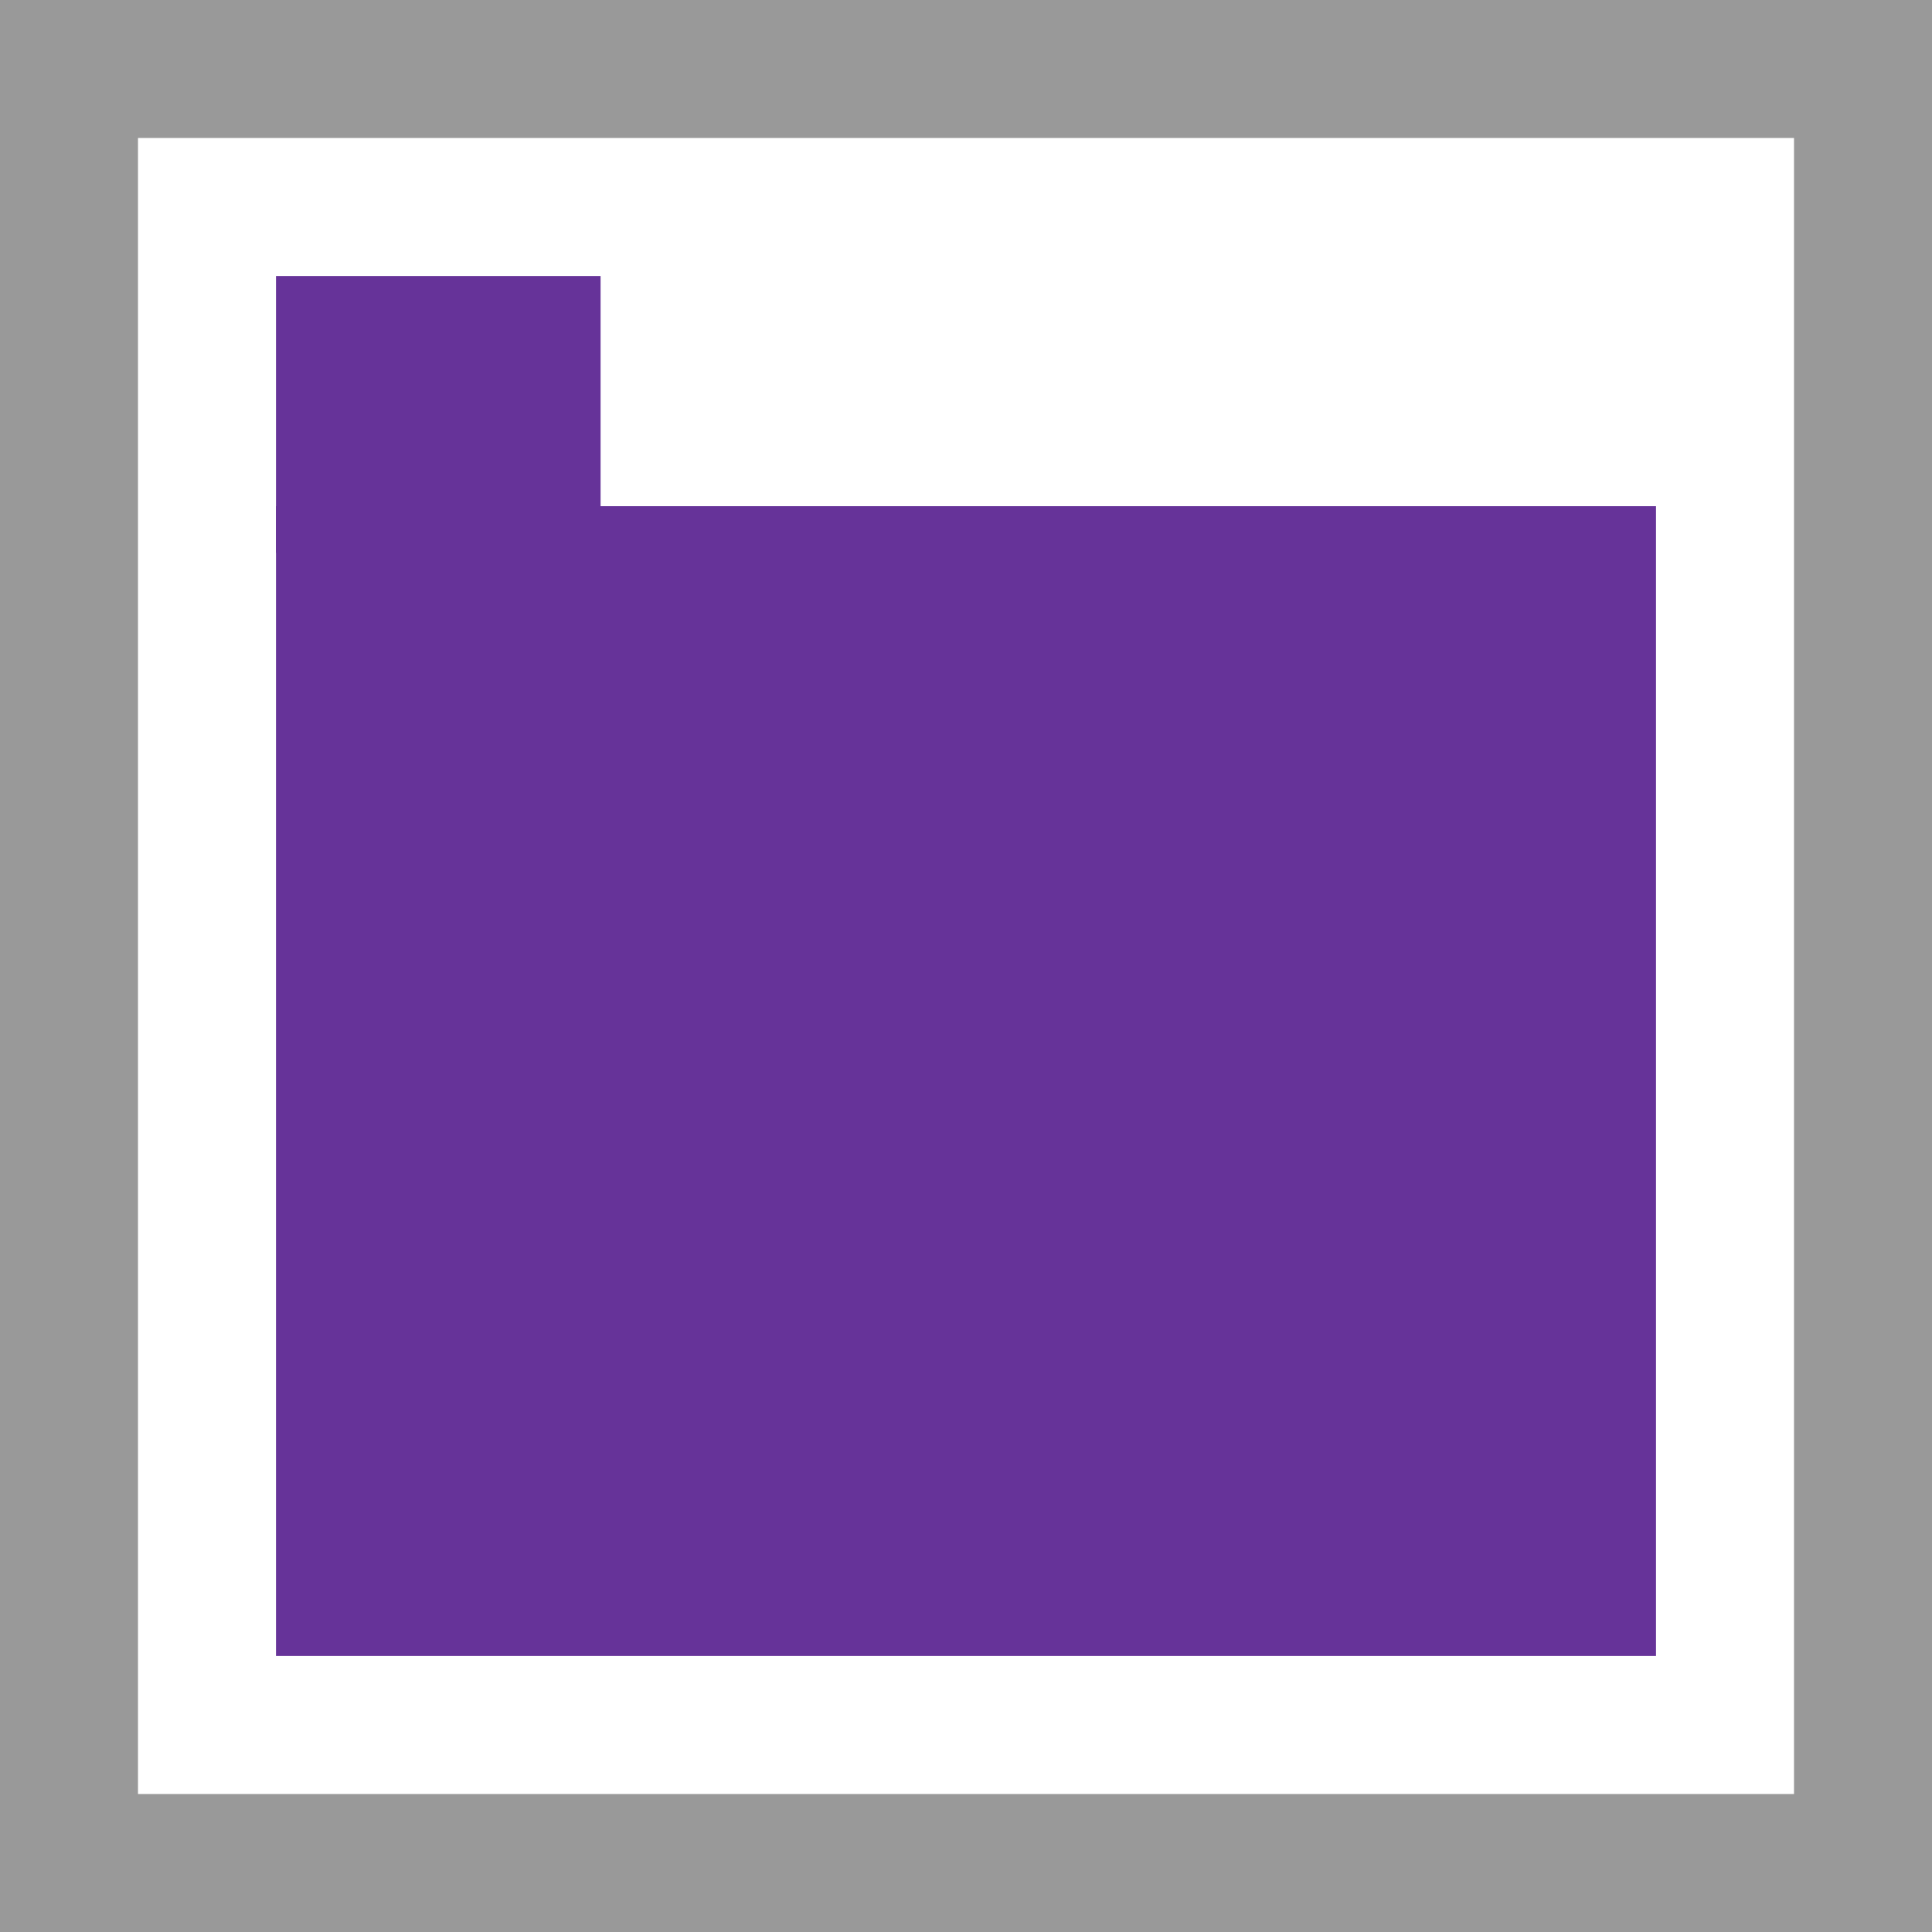<svg xmlns="http://www.w3.org/2000/svg" width="14" height="14" viewBox="0 0 14 14"><g transform="translate(-1148 -509)"><path d="M1,1H15V15H1Z" transform="translate(1147 508)" fill="#fff"/><path d="M1,1V15H15V1ZM2,2H14V14H2Z" transform="translate(1147 508)" fill="#999"/><path d="M3,3H13v8.332H3Z" transform="translate(1147 509.668)" fill="#639"/><path d="M3,3H5.352V5.006H3Z" transform="translate(1147 508)" fill="#639"/></g></svg>